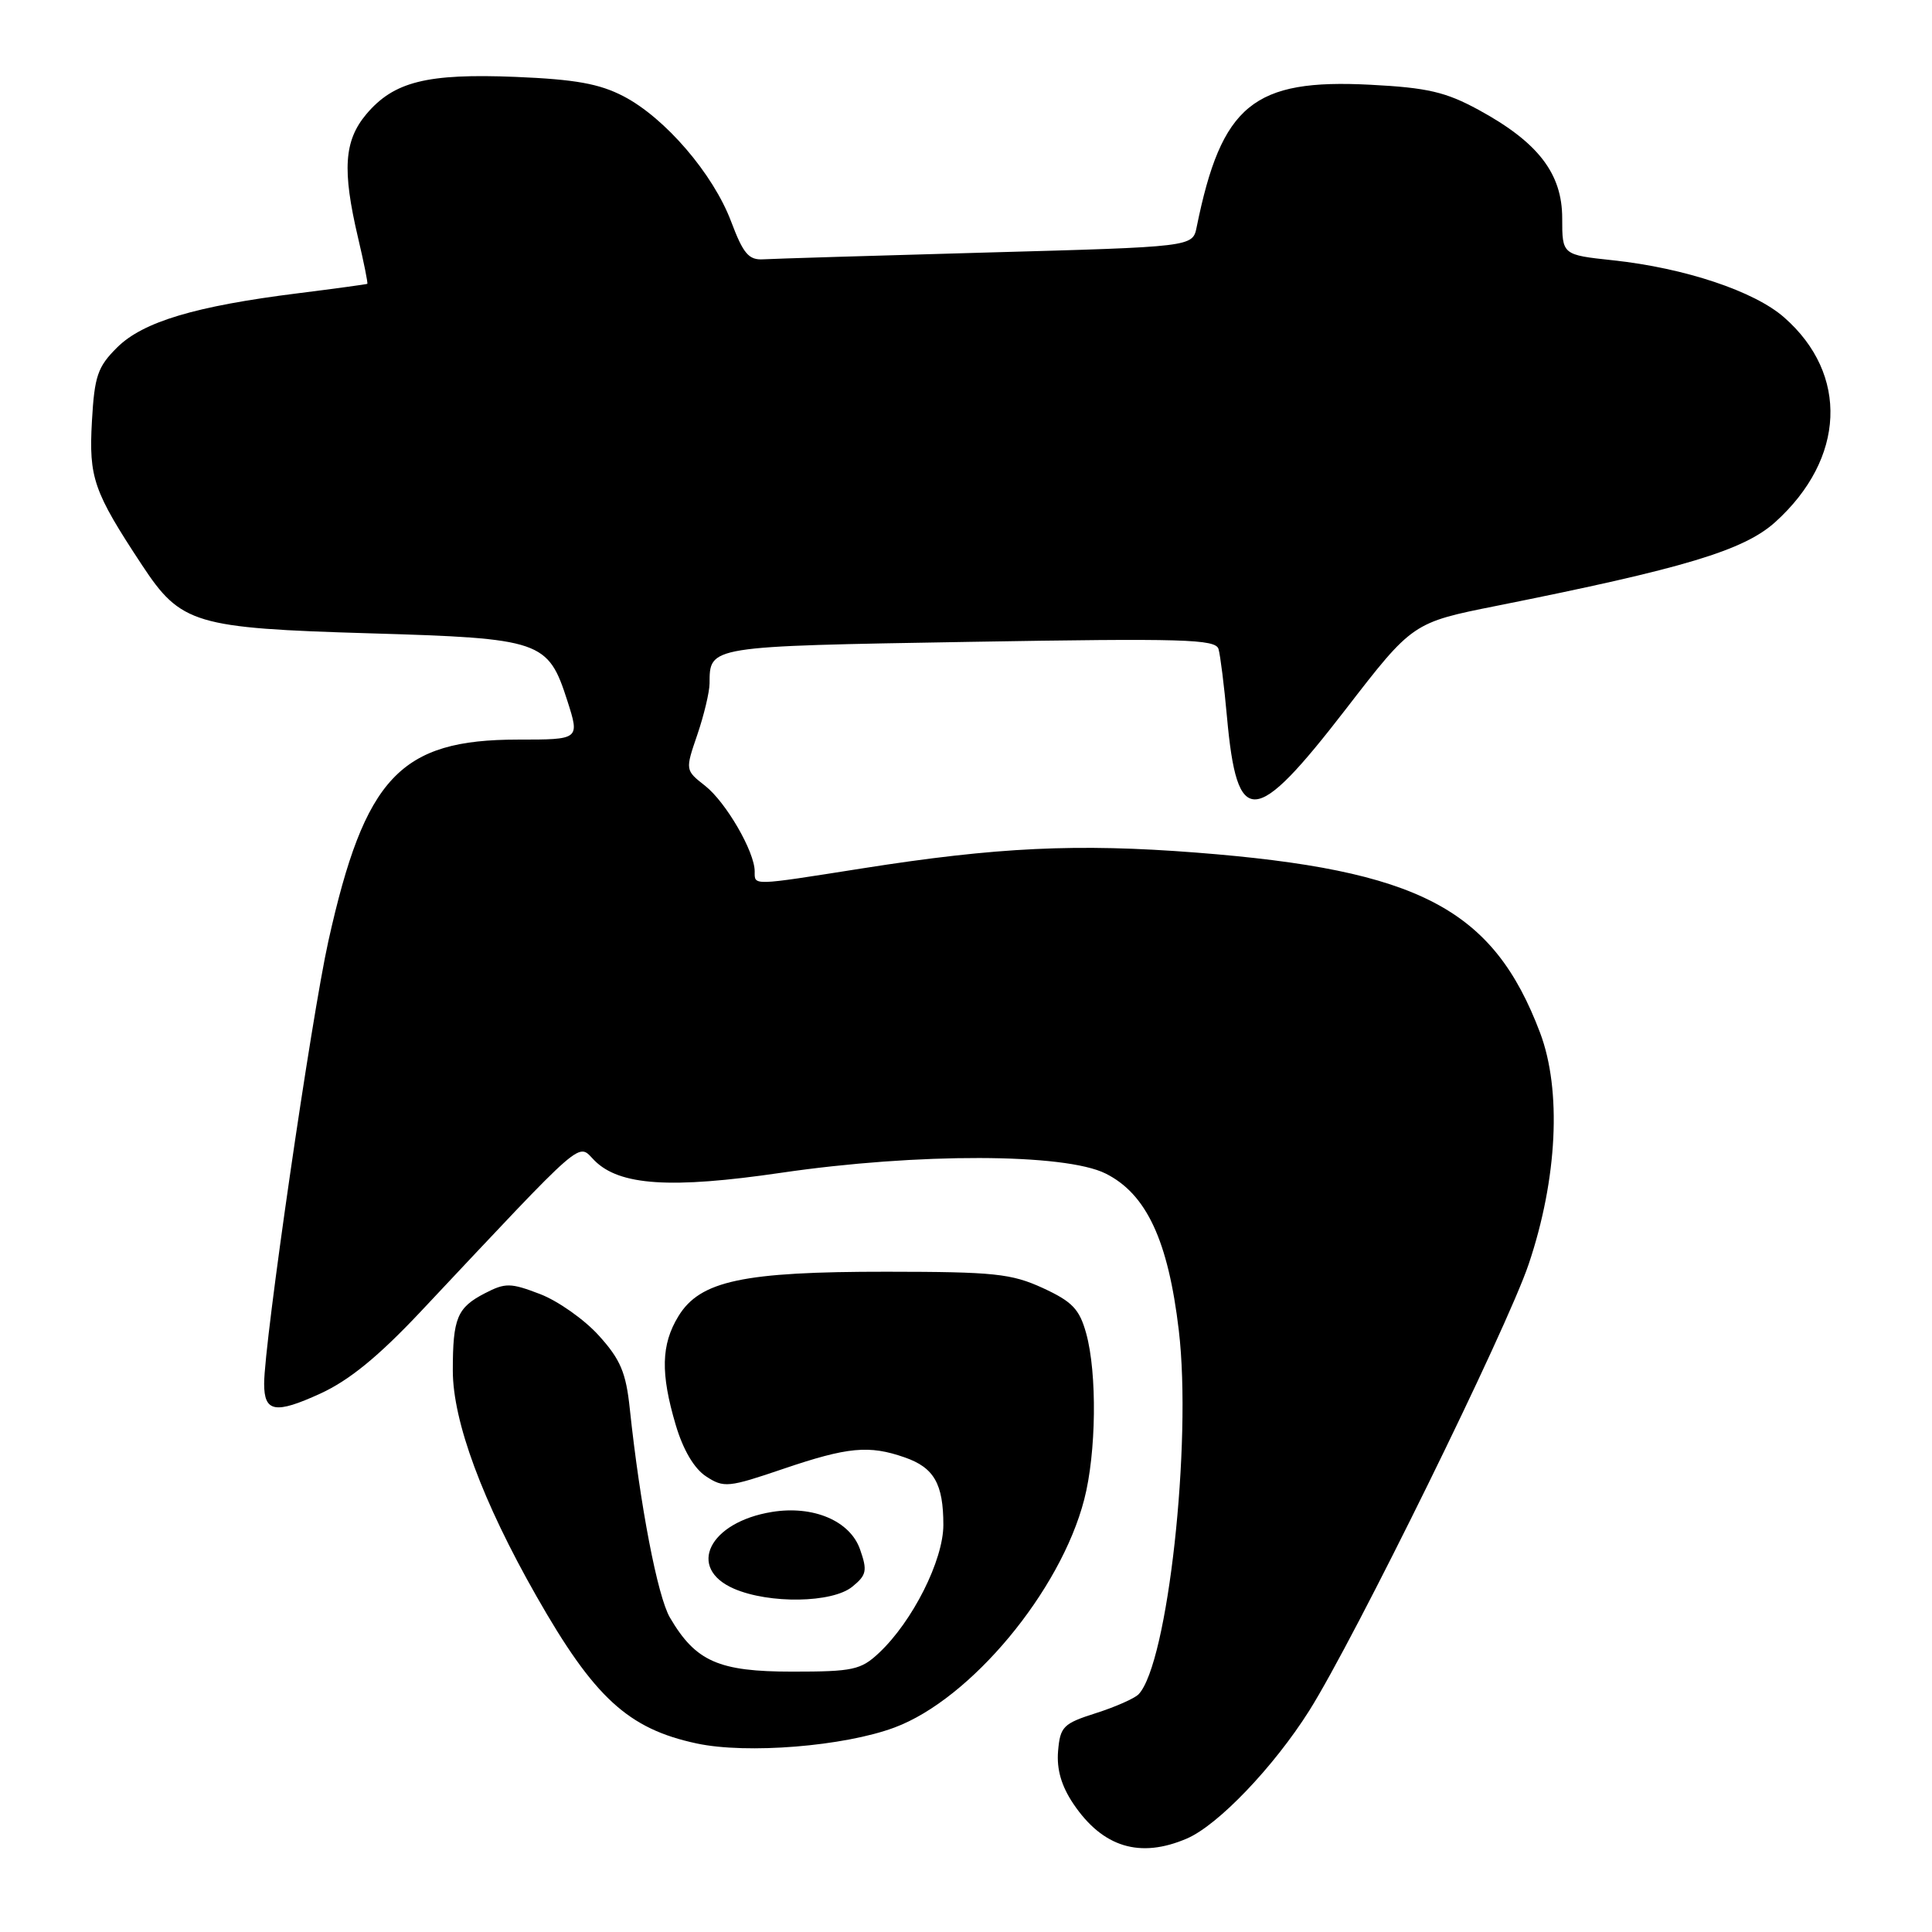 <?xml version="1.0" encoding="UTF-8" standalone="no"?>
<!DOCTYPE svg PUBLIC "-//W3C//DTD SVG 1.1//EN" "http://www.w3.org/Graphics/SVG/1.1/DTD/svg11.dtd" >
<svg xmlns="http://www.w3.org/2000/svg" xmlns:xlink="http://www.w3.org/1999/xlink" version="1.1" viewBox="0 0 256 256">
 <g >
 <path fill="currentColor"
d=" M 157.28 243.61 C 161.40 241.84 168.77 234.13 173.47 226.69 C 179.48 217.16 199.66 176.12 202.56 167.50 C 206.37 156.19 206.94 144.45 204.07 136.85 C 197.85 120.40 188.05 115.27 158.47 112.97 C 142.75 111.75 132.10 112.25 114.23 115.07 C 99.48 117.39 100.00 117.38 100.00 115.46 C 100.00 112.86 96.20 106.30 93.43 104.12 C 90.79 102.05 90.79 102.05 92.40 97.35 C 93.28 94.76 94.01 91.71 94.02 90.57 C 94.05 85.59 93.70 85.64 128.44 85.05 C 156.87 84.57 161.08 84.69 161.46 86.00 C 161.70 86.83 162.21 90.88 162.58 95.00 C 163.92 109.80 166.21 109.65 178.30 94.00 C 187.18 82.50 187.18 82.50 198.34 80.27 C 223.20 75.30 231.06 72.94 235.24 69.17 C 244.52 60.78 245.01 49.60 236.41 42.06 C 232.46 38.58 223.23 35.51 213.73 34.49 C 207.00 33.77 207.00 33.77 207.00 28.92 C 207.00 22.99 203.80 18.84 195.91 14.55 C 191.57 12.19 189.15 11.62 181.59 11.23 C 166.07 10.42 161.85 13.88 158.56 30.11 C 158.03 32.71 158.03 32.71 130.77 33.46 C 115.77 33.88 102.45 34.28 101.16 34.36 C 99.21 34.48 98.49 33.63 96.88 29.36 C 94.50 23.04 88.15 15.64 82.63 12.76 C 79.42 11.09 76.23 10.52 68.35 10.19 C 56.56 9.71 52.18 10.81 48.53 15.14 C 45.59 18.65 45.33 22.51 47.44 31.49 C 48.22 34.79 48.77 37.54 48.67 37.61 C 48.58 37.67 44.44 38.24 39.49 38.86 C 25.88 40.56 18.95 42.64 15.53 46.03 C 12.93 48.61 12.52 49.82 12.18 55.83 C 11.76 63.32 12.39 65.13 18.82 74.88 C 23.97 82.69 25.77 83.23 49.05 83.92 C 71.77 84.59 72.62 84.89 75.18 92.87 C 76.82 98.00 76.82 98.00 68.62 98.00 C 53.02 98.00 48.34 102.98 43.51 124.70 C 41.24 134.93 35.00 177.92 35.00 183.35 C 35.00 187.13 36.47 187.39 42.44 184.66 C 46.28 182.90 50.13 179.75 55.68 173.86 C 77.99 150.13 76.46 151.46 78.78 153.78 C 82.10 157.10 88.89 157.54 103.50 155.40 C 121.61 152.75 141.09 152.80 146.50 155.50 C 151.91 158.20 154.79 164.37 156.20 176.30 C 157.96 191.22 154.73 220.45 150.87 224.50 C 150.34 225.05 147.79 226.18 145.21 227.00 C 140.88 228.38 140.48 228.78 140.20 232.03 C 140.00 234.45 140.64 236.66 142.23 239.02 C 146.12 244.79 151.06 246.29 157.28 243.61 Z  M 118.54 228.90 C 128.62 225.14 140.52 210.85 143.66 198.71 C 145.27 192.53 145.39 181.95 143.92 176.66 C 143.03 173.46 142.08 172.47 138.18 170.67 C 134.01 168.76 131.74 168.52 117.50 168.51 C 98.43 168.50 92.76 169.71 89.89 174.41 C 87.60 178.16 87.51 181.98 89.54 188.82 C 90.52 192.12 91.98 194.60 93.56 195.63 C 95.91 197.17 96.50 197.11 103.79 194.63 C 112.33 191.73 115.15 191.46 119.87 193.11 C 123.77 194.46 125.00 196.62 125.00 202.06 C 125.00 206.73 120.92 214.85 116.47 219.02 C 114.07 221.27 113.03 221.50 104.99 221.50 C 95.22 221.50 92.18 220.16 88.77 214.34 C 87.13 211.54 84.81 199.47 83.45 186.66 C 82.95 181.87 82.21 180.13 79.35 176.97 C 77.44 174.85 73.93 172.38 71.56 171.47 C 67.64 169.97 66.97 169.96 64.24 171.37 C 60.57 173.27 60.00 174.65 60.00 181.61 C 60.00 188.34 63.93 198.95 71.08 211.50 C 78.73 224.95 83.23 229.08 92.33 231.02 C 98.97 232.44 111.85 231.40 118.54 228.90 Z  M 112.93 210.25 C 114.83 208.71 114.95 208.12 113.96 205.30 C 112.64 201.52 107.76 199.45 102.29 200.34 C 93.96 201.69 90.95 207.77 97.25 210.51 C 101.93 212.54 110.28 212.41 112.93 210.25 Z "/>
</g>
</svg>